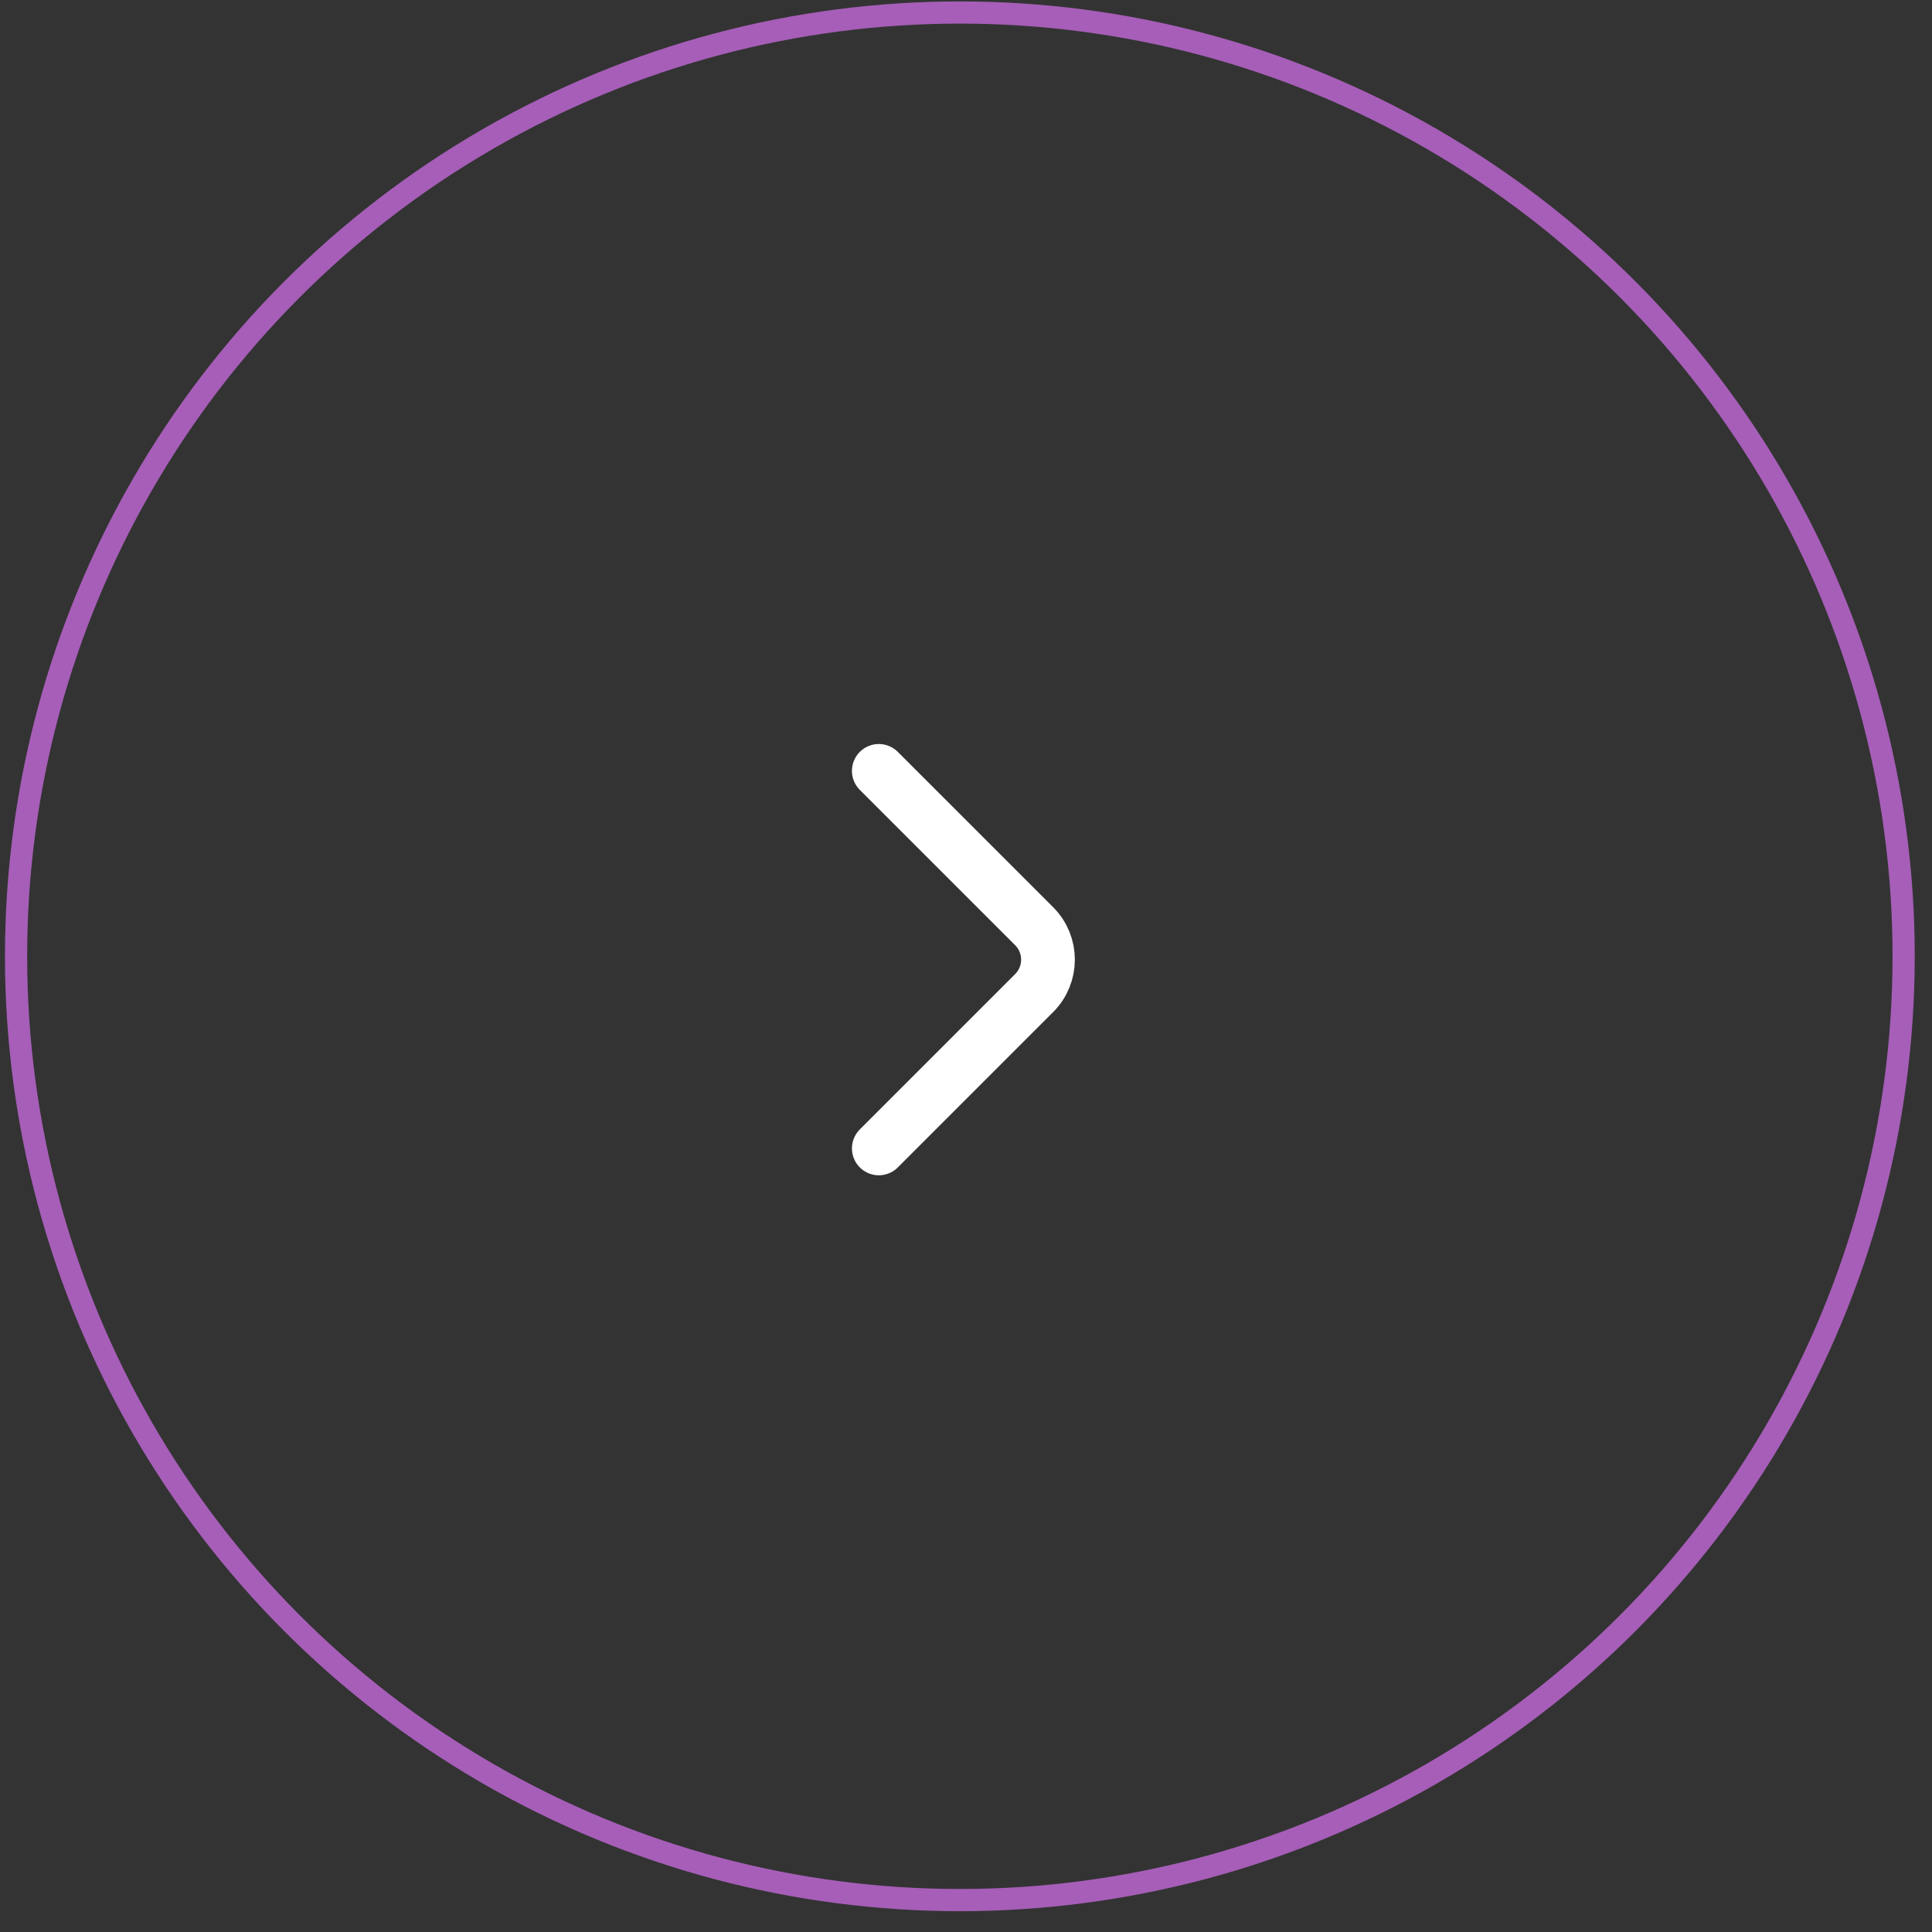 <svg width="87" height="87" viewBox="0 0 87 87" fill="none" xmlns="http://www.w3.org/2000/svg">
<rect x="0" y="0" width="87" height="87" fill="#333333" stroke="none"/>
<circle cx="43.223" cy="43.063" r="42.5" stroke="#A65EB8"/>
<path d="M39.574 51.714L46.572 44.716C47.398 43.89 47.398 42.538 46.572 41.711L39.574 34.714" stroke="white" stroke-width="2.42" stroke-miterlimit="10" stroke-linecap="round" stroke-linejoin="round"/>
</svg>
